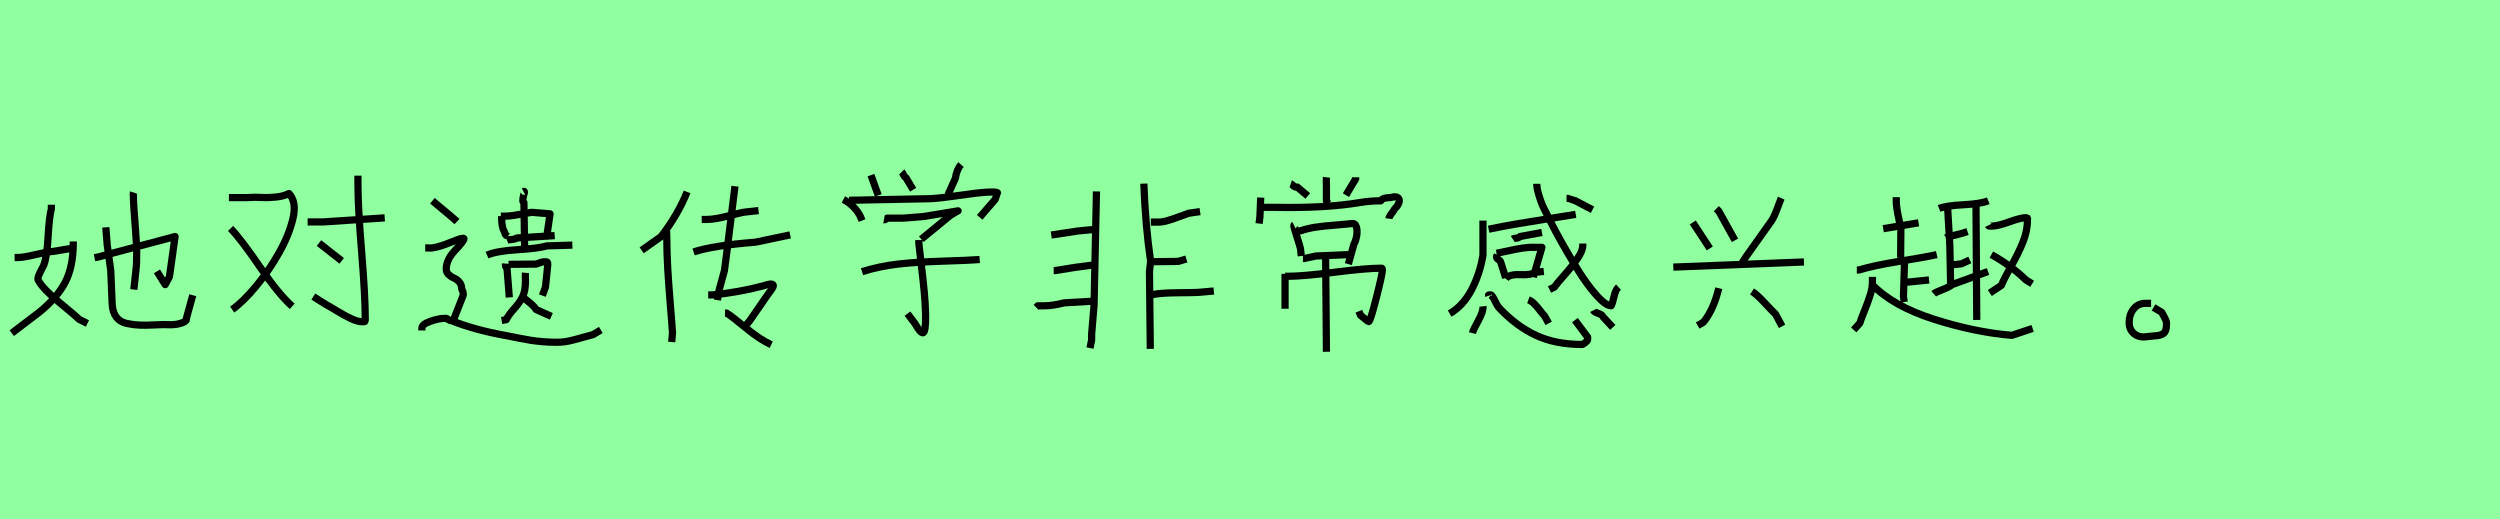<?xml version="1.0" encoding="utf-8" standalone="no"?>
<!DOCTYPE svg PUBLIC "-//W3C//DTD SVG 1.1//EN"
  "http://www.w3.org/Graphics/SVG/1.1/DTD/svg11.dtd">
<svg xmlns:xlink="http://www.w3.org/1999/xlink" width="346.5pt" height="72pt" viewBox="0 0 346.5 72" xmlns="http://www.w3.org/2000/svg" version="1.1">
 <defs>
  <style type="text/css">*{stroke-linejoin: round; stroke-linecap: butt}</style>
 </defs>
 <g id="figure_1">
  <g id="patch_1">
   <path d="M 0 72 
L 346.5 72 
L 346.5 0 
L 0 0 
z
" style="fill: #8fff9f"/>
  </g>
  <g id="axes_1">
   <g id="patch_2">
    <path d="M 18.486 26.675 
Q 18.454 26.773 18.486 27.165 
Q 18.486 28.21 18.78 31.852 
Q 19.074 35.493 18.846 37.388 
L 18.552 40.131 
M 13.097 35.722 
L 13.587 35.624 
L 24.267 32.782 
L 23.483 38.368 
L 22.896 39.445 
L 21.752 37.616 
M 14.665 31.509 
L 14.861 33.958 
L 15.351 37.486 
L 15.547 42.156 
Q 15.612 43.299 16.135 43.969 
Q 16.657 44.639 17.588 44.835 
Q 18.519 45.03 19.384 45.063 
Q 20.25 45.096 21.458 45.03 
Q 22.667 44.965 23.288 44.998 
Q 23.581 45.03 24.169 44.981 
Q 24.757 44.932 25.345 44.704 
Q 25.933 44.475 25.835 44.116 
L 26.717 40.915 
M 10.158 33.468 
L 10.158 33.664 
Q 10.158 36.93 9.064 39.07 
Q 7.969 41.209 5.454 43.267 
L 1.633 46.174 
M 2.025 35.689 
L 2.515 35.689 
Q 3.233 35.689 4.948 35.281 
Q 6.663 34.873 7.414 34.84 
L 10.354 34.35 
M 7.12 28.373 
L 7.12 28.961 
Q 6.826 29.974 6.663 32.848 
Q 6.5 35.722 6.042 36.8 
Q 6.01 36.898 5.732 37.404 
Q 5.454 37.91 5.324 38.302 
Q 5.193 38.694 5.324 38.89 
Q 5.977 40.066 8.263 41.944 
Q 10.55 43.822 10.942 44.247 
L 12.117 44.835 
" clip-path="url(#p098d780f07)" style="fill: none; stroke: #000000; stroke-linejoin: miter"/>
   </g>
  </g>
  <g id="axes_2">
   <g id="patch_3">
    <path d="M 44.212 33.683 
L 47.361 36.157 
M 49.611 24.348 
L 49.611 25.585 
Q 49.611 28.659 50.117 34.845 
Q 50.623 41.031 50.623 44.143 
Q 50.623 44.518 50.585 44.555 
Q 50.548 44.593 50.173 44.593 
Q 49.573 44.593 48.655 44.161 
Q 47.736 43.73 46.668 43.074 
Q 45.599 42.418 45.224 42.231 
L 43.425 41.106 
M 42.637 30.759 
L 43.087 30.759 
L 44.774 30.759 
L 53.322 30.197 
M 31.953 31.659 
Q 33.378 33.121 36.021 36.982 
Q 38.664 40.844 40.501 42.456 
M 31.728 27.385 
L 34.315 27.385 
Q 35.289 27.31 36.227 27.366 
Q 37.164 27.422 38.251 27.31 
Q 39.338 27.197 40.051 26.822 
Q 41.138 27.985 40.613 30.253 
Q 40.088 32.521 38.701 34.995 
Q 37.314 37.47 35.496 39.663 
Q 33.677 41.856 32.178 42.906 
" clip-path="url(#p83ae4b29b8)" style="fill: none; stroke: #000000; stroke-linejoin: miter"/>
   </g>
  </g>
  <g id="axes_3">
   <g id="patch_4">
    <path d="M 59.933 27.827 
Q 62.846 30.242 63.343 30.704 
M 58.476 45.803 
L 58.476 45.483 
Q 58.476 44.95 59.631 44.542 
Q 60.786 44.133 61.532 44.133 
Q 61.851 44.098 61.94 44.151 
Q 62.029 44.204 62.153 44.311 
Q 62.278 44.417 62.597 44.453 
Q 65.83 45.732 69.951 46.478 
Q 70.662 46.62 71.852 46.851 
Q 73.042 47.082 73.593 47.171 
Q 74.143 47.259 75.12 47.348 
Q 76.097 47.437 77.199 47.437 
Q 78.051 47.437 78.868 47.259 
Q 79.686 47.082 80.662 46.798 
Q 81.639 46.513 82.208 46.371 
L 83.274 45.732 
M 58.938 34.363 
L 59.364 34.363 
Q 60.288 34.506 63.024 33.369 
Q 64.267 32.871 64.303 33.084 
Q 64.338 33.369 63.024 34.754 
Q 61.851 35.998 61.851 37.312 
Q 61.851 37.738 62.189 38.058 
Q 62.526 38.378 62.917 38.538 
Q 63.308 38.698 63.645 39.071 
Q 63.983 39.444 63.983 39.977 
Q 63.983 40.048 64.089 40.261 
Q 64.196 40.474 64.196 40.616 
L 64.196 40.936 
L 62.811 44.453 
M 72.296 41.113 
Q 72.758 41.398 73.433 41.966 
Q 74.108 42.534 74.286 42.89 
L 76.417 43.849 
M 72.829 37.809 
Q 72.793 38.236 72.829 38.982 
Q 72.829 40.332 72.42 41.149 
Q 72.012 41.966 71.266 42.783 
Q 70.52 43.6 70.164 44.311 
L 69.525 44.417 
M 70.484 36.637 
L 74.321 36.602 
Q 74.428 36.566 74.659 36.477 
Q 74.889 36.388 75.085 36.335 
Q 75.28 36.282 75.493 36.282 
Q 75.529 36.282 75.564 36.282 
Q 75.813 36.282 75.866 36.335 
Q 75.92 36.388 75.92 36.708 
Q 75.92 36.744 75.6 39.799 
L 75.174 40.971 
M 70.058 36.531 
Q 70.022 37.063 70.271 37.17 
L 70.591 41.22 
M 67.5 35.358 
Q 68.814 34.79 71.71 34.612 
Q 74.605 34.434 75.813 34.079 
L 79.33 33.973 
M 72.545 26.548 
Q 72.687 26.477 72.687 26.619 
Q 72.687 26.725 72.58 27.045 
Q 72.332 28.004 72.616 28.075 
L 72.722 34.932 
M 70.271 33.298 
Q 70.449 33.227 70.928 33.191 
Q 71.408 33.156 71.657 32.978 
L 76.879 32.658 
M 69.418 29.958 
L 69.951 29.958 
Q 70.484 29.958 71.106 29.869 
Q 71.728 29.781 72.491 29.638 
Q 73.255 29.496 73.682 29.425 
L 76.239 29.638 
L 75.813 32.552 
L 75.493 32.978 
M 69.525 29.958 
L 69.525 30.278 
Q 69.561 31.557 69.845 31.983 
Q 69.987 32.481 70.164 32.623 
Q 70.236 32.658 70.378 32.765 
" clip-path="url(#pe45bce294b)" style="fill: none; stroke: #000000; stroke-linejoin: miter"/>
   </g>
  </g>
  <g id="axes_4">
   <g id="patch_5">
    <path d="M 96.132 34.92 
Q 98.869 34.02 104.68 33.571 
L 109.516 32.558 
M 97.257 30.421 
L 97.819 30.421 
Q 98.606 30.421 99.487 30.253 
Q 100.368 30.084 101.437 29.803 
Q 102.505 29.522 103.105 29.409 
L 105.13 29.184 
M 100.481 43.393 
L 100.706 43.393 
Q 101.531 43.918 103.405 45.474 
Q 105.28 47.029 106.892 47.779 
M 98.157 40.881 
L 98.719 40.881 
Q 102.468 40.506 105.842 39.606 
Q 106.704 39.307 106.985 39.382 
Q 107.267 39.456 107.154 39.738 
Q 107.042 40.019 106.404 40.844 
L 103.892 44.48 
L 103.33 45.155 
M 101.868 25.81 
L 100.743 34.92 
Q 100.406 37.47 100.406 37.507 
L 99.656 40.244 
L 99.431 41.593 
M 92.421 31.884 
Q 92.383 31.996 92.402 32.502 
Q 92.421 33.008 92.421 33.121 
Q 92.421 35.033 92.552 37.282 
Q 92.683 39.531 92.908 42.212 
Q 93.133 44.892 93.208 46.167 
L 93.095 47.404 
M 95.232 26.598 
Q 93.995 29.709 91.633 32.783 
L 88.934 34.695 
" clip-path="url(#p8d728326b9)" style="fill: none; stroke: #000000; stroke-linejoin: miter"/>
   </g>
  </g>
  <g id="axes_5">
   <g id="patch_6">
    <path d="M 119.477 37.657 
Q 121.839 36.907 124.426 36.607 
Q 127.013 36.307 130.705 36.195 
Q 134.398 36.082 135.785 35.97 
M 127.35 33.271 
L 127.35 33.721 
Q 127.463 34.808 127.706 36.832 
Q 127.95 38.857 128.1 40.45 
Q 128.25 42.043 128.287 43.58 
Q 128.325 46.092 127.912 46.13 
Q 127.538 46.13 126.825 44.855 
L 125.775 43.468 
M 122.514 30.459 
Q 122.701 30.496 122.964 30.234 
L 125.213 30.234 
Q 125.251 30.234 128.025 30.009 
L 132.786 29.222 
Q 132.561 29.334 132.167 29.578 
Q 131.774 29.822 131.661 29.897 
L 127.687 33.158 
M 117.678 27.76 
L 129.037 27.535 
Q 130.387 27.46 132.955 27.085 
Q 135.523 26.71 136.797 26.635 
Q 138.26 26.56 138.26 26.748 
Q 138.26 26.785 137.922 27.647 
L 135.785 30.122 
M 116.89 27.647 
Q 118.465 28.472 119.252 30.009 
L 119.477 30.571 
M 133.198 22.811 
Q 132.599 23.486 132.411 24.723 
L 131.399 26.972 
M 124.988 23.823 
Q 125.063 23.898 125.213 24.217 
Q 125.363 24.536 125.551 24.611 
L 126.563 26.298 
M 120.714 24.273 
L 121.727 27.085 
" clip-path="url(#p09f119bfec)" style="fill: none; stroke: #000000; stroke-linejoin: miter"/>
   </g>
  </g>
  <g id="axes_6">
   <g id="patch_7">
    <path d="M 159.655 40.856 
Q 160.7 40.595 163.18 40.576 
Q 165.661 40.557 166.109 40.52 
L 168.235 40.334 
M 143.615 42.609 
L 143.839 42.385 
L 144.734 42.385 
Q 145.891 42.385 147.495 41.975 
L 151.411 41.751 
M 159.245 36.268 
L 159.581 36.268 
L 160.028 36.268 
L 163.311 36.23 
L 164.43 35.895 
M 146.04 37.499 
L 146.264 37.499 
L 149.061 37.051 
L 151.635 36.715 
M 159.506 30.784 
L 160.513 30.784 
Q 161.11 30.784 161.819 30.579 
Q 162.528 30.374 163.423 30.038 
Q 164.318 29.702 164.766 29.553 
L 166.332 29.329 
M 145.704 32.575 
L 149.397 32.015 
L 151.747 31.791 
L 151.859 31.679 
M 158.536 25.45 
Q 158.76 31.344 159.469 36.156 
Q 159.469 36.491 159.375 37.107 
Q 159.282 37.722 159.32 38.058 
L 159.431 48.354 
M 151.971 26.532 
L 151.635 42.311 
L 151.299 46.339 
L 151.299 46.675 
L 151.299 47.123 
L 151.076 48.242 
" clip-path="url(#p6d5421fa90)" style="fill: none; stroke: #000000; stroke-linejoin: miter"/>
   </g>
  </g>
  <g id="axes_7">
   <g id="patch_8">
    <path d="M 183.731 35.595 
L 183.844 48.754 
M 178.108 38.294 
L 178.445 38.294 
Q 180.582 38.294 184.969 37.732 
Q 189.355 37.17 191.492 37.17 
Q 191.604 37.17 191.604 37.395 
Q 191.604 37.957 190.761 41.275 
Q 189.917 44.593 189.692 44.593 
Q 189.655 44.593 188.568 43.693 
L 188.343 43.13 
M 178.108 37.957 
L 178.108 42.793 
M 180.582 35.82 
L 180.807 35.82 
Q 180.845 35.82 182.382 35.483 
L 187.555 35.258 
M 179.907 31.996 
L 180.245 31.996 
Q 181.22 31.659 182.326 31.49 
Q 183.431 31.321 185.137 31.19 
Q 186.843 31.059 187.33 30.984 
Q 187.855 30.909 188.005 31.49 
Q 188.155 32.071 188.024 32.746 
Q 187.893 33.421 187.668 33.796 
L 186.881 36.607 
M 179.345 31.209 
Q 179.27 31.246 179.458 31.865 
Q 179.645 32.483 179.907 33.308 
Q 180.17 34.133 180.245 34.47 
L 180.357 35.483 
M 183.844 24.573 
Q 183.806 24.873 183.844 25.81 
L 183.844 27.835 
L 184.069 28.172 
M 187.893 24.573 
L 187.893 24.798 
L 186.543 27.047 
M 178.895 25.473 
Q 179.008 25.51 179.27 25.754 
Q 179.533 25.998 179.795 25.923 
L 181.257 27.16 
M 174.846 28.734 
L 176.646 28.734 
Q 183.619 28.884 188.568 28.06 
Q 189.88 27.835 191.379 27.835 
Q 191.604 27.385 192.729 27.385 
Q 193.479 27.16 193.76 27.404 
Q 194.041 27.647 193.891 28.097 
Q 193.741 28.547 193.291 28.959 
Q 193.216 29.147 192.879 29.578 
Q 192.541 30.009 192.504 30.309 
M 174.734 27.385 
L 174.621 30.084 
L 174.509 30.984 
" clip-path="url(#pb5c91ffdda)" style="fill: none; stroke: #000000; stroke-linejoin: miter"/>
   </g>
  </g>
  <g id="axes_8">
   <g id="patch_9">
    <path d="M 220.835 43.018 
Q 220.948 43.243 221.51 43.43 
Q 222.072 43.618 222.185 43.918 
L 223.534 45.38 
M 211.838 41.556 
Q 212.25 41.706 212.644 42.1 
Q 213.037 42.493 213.45 43.037 
Q 213.862 43.58 214.087 43.805 
L 214.649 44.818 
M 206.327 40.994 
Q 206.289 40.881 206.327 40.881 
Q 206.364 40.881 206.477 40.881 
Q 206.627 40.881 206.664 40.881 
Q 206.927 41.106 207.226 41.762 
Q 207.526 42.418 207.789 42.681 
Q 210.188 45.23 212.906 46.486 
Q 215.624 47.742 219.261 47.742 
Q 219.411 47.742 219.729 47.479 
Q 220.048 47.217 220.048 47.067 
L 220.048 46.729 
L 218.286 44.368 
M 205.539 42.456 
Q 205.614 43.13 204.902 44.424 
Q 204.19 45.717 204.077 46.167 
M 217.124 27.497 
L 217.349 27.497 
Q 217.386 27.497 218.361 27.835 
L 220.723 29.072 
M 219.373 33.758 
L 219.373 33.983 
Q 219.373 34.77 218.623 35.857 
Q 217.874 36.945 216.805 38.144 
Q 215.737 39.344 215.437 39.794 
L 214.762 40.131 
M 213 25.473 
L 213 25.698 
Q 213.075 26.41 213.337 27.216 
Q 213.6 28.022 213.768 28.416 
Q 213.937 28.809 214.481 29.859 
Q 215.024 30.909 215.099 31.096 
Q 215.549 31.996 216.449 33.608 
Q 217.349 35.22 218.642 37.32 
Q 219.935 39.419 221.248 40.9 
Q 222.56 42.381 223.31 42.381 
Q 223.497 42.043 223.703 41.106 
Q 223.909 40.169 224.322 39.794 
M 208.689 38.632 
Q 209.176 37.994 210.676 38.069 
Q 212.175 38.144 212.85 37.732 
L 213.975 37.62 
M 207.414 35.108 
Q 207.864 35.033 209.026 34.77 
Q 210.188 34.508 211.088 34.377 
Q 211.988 34.245 212.812 34.283 
L 213.712 34.283 
L 212.513 38.407 
M 207.526 35.333 
L 207.414 35.558 
Q 207.414 35.82 207.695 35.989 
Q 207.976 36.157 208.014 36.382 
L 208.689 38.519 
M 209.663 33.121 
Q 209.776 33.046 210.151 33.008 
Q 210.526 32.971 210.676 32.783 
L 213.712 32.221 
M 200.928 43.468 
Q 202.803 42.381 203.965 40.15 
Q 205.127 37.919 205.539 35.37 
L 205.539 30.571 
M 206.327 31.771 
Q 208.501 31.321 210.282 31.021 
Q 212.063 30.721 214.425 30.347 
Q 216.786 29.972 218.398 29.709 
" clip-path="url(#pacc7902945)" style="fill: none; stroke: #000000; stroke-linejoin: miter"/>
   </g>
  </g>
  <g id="axes_9">
   <g id="patch_10">
    <path d="M 242.831 40.394 
Q 243.543 40.844 244.63 42.025 
Q 245.717 43.205 246.092 43.543 
L 246.992 45.23 
M 238.22 39.944 
Q 237.507 42.943 236.083 44.668 
L 235.295 45.117 
M 246.88 27.46 
Q 246.73 27.797 246.317 28.922 
Q 245.905 30.047 245.53 30.609 
Q 244.855 31.584 241.931 35.67 
L 241.369 36.57 
M 237.882 28.922 
L 238.22 29.259 
L 240.469 33.308 
M 234.621 30.834 
L 236.982 34.433 
M 231.921 37.02 
L 250.029 36.307 
" clip-path="url(#p4e1caff58f)" style="fill: none; stroke: #000000; stroke-linejoin: miter"/>
   </g>
  </g>
  <g id="axes_10">
   <g id="patch_11">
    <path d="M 276.004 35.287 
Q 278.704 36.779 280.8 38.804 
L 281.653 39.337 
M 275.578 31.237 
Q 275.613 31.308 275.666 31.326 
Q 275.72 31.344 275.826 31.344 
Q 275.933 31.344 276.004 31.344 
Q 276.857 31.344 278.473 30.758 
Q 280.089 30.171 280.8 30.171 
Q 280.978 30.171 280.995 30.189 
Q 281.013 30.207 281.013 30.384 
Q 281.013 31.983 280.391 33.529 
Q 279.77 35.074 278.775 36.833 
Q 277.78 38.591 277.389 39.55 
L 275.791 40.616 
M 270.568 36.673 
L 270.888 36.673 
Q 270.924 36.673 271.847 36.566 
L 273.02 36.033 
M 269.716 32.942 
Q 269.822 32.871 272.061 32.303 
L 272.7 32.09 
M 273.872 28.359 
L 273.979 44.346 
M 268.011 40.723 
Q 268.259 40.509 269.236 40.136 
Q 270.213 39.763 270.568 39.444 
L 275.542 37.632 
M 269.929 28.573 
L 270.249 34.115 
L 270.355 39.337 
M 268.757 28.892 
Q 269.716 28.502 272.132 28.377 
Q 274.547 28.253 275.578 27.827 
M 259.484 39.444 
Q 262.362 42.428 268.028 44.24 
Q 273.695 46.052 278.846 46.478 
L 281.724 45.519 
M 259.52 38.378 
Q 259.52 38.449 259.52 39.124 
Q 259.52 39.906 259.2 40.918 
Q 258.88 41.931 258.401 43.103 
Q 257.921 44.275 257.779 44.773 
L 256.926 45.732 
M 264.174 39.124 
L 267.371 38.804 
M 263.961 36.353 
L 263.818 41.113 
L 263.925 41.859 
M 257.353 37.419 
L 257.672 37.419 
Q 259.591 36.815 263.321 36.211 
Q 267.051 35.607 268.437 35.287 
M 262.824 27.329 
L 262.824 27.862 
Q 262.824 28.395 262.93 29.052 
Q 263.037 29.709 263.214 30.509 
Q 263.392 31.308 263.463 31.699 
L 263.428 35.713 
M 261.012 31.699 
L 265.914 30.882 
" clip-path="url(#p55ea99b974)" style="fill: none; stroke: #000000; stroke-linejoin: miter"/>
   </g>
  </g>
  <g id="axes_11">
   <g id="patch_12">
    <path d="M 298.144 42.043 
Q 298.144 42.043 297.356 42.043 
Q 296.344 42.043 295.726 42.812 
Q 295.107 43.58 295.107 44.63 
Q 295.069 45.68 295.801 46.261 
Q 296.532 46.842 297.581 46.655 
Q 297.881 46.617 298.369 46.58 
Q 298.856 46.542 299.118 46.505 
Q 299.381 46.467 299.699 46.317 
Q 300.018 46.167 300.149 45.811 
Q 300.281 45.455 300.281 44.855 
Q 300.281 44.593 300.168 44.33 
Q 300.056 44.068 299.868 43.749 
Q 299.681 43.43 299.606 43.28 
L 298.481 42.606 
" clip-path="url(#ped5fc3a282)" style="fill: none; stroke: #000000; stroke-linejoin: miter"/>
   </g>
  </g>
 </g>
 <defs>
  <clipPath id="p098d780f07">
   <rect x="0" y="12.141" width="28.35" height="47.359"/>
  </clipPath>
  <clipPath id="p83ae4b29b8">
   <rect x="29.853" y="8.64" width="25.343" height="54.36"/>
  </clipPath>
  <clipPath id="pe45bce294b">
   <rect x="56.7" y="10.063" width="28.35" height="51.513"/>
  </clipPath>
  <clipPath id="p8d728326b9">
   <rect x="87.06" y="8.64" width="24.331" height="54.36"/>
  </clipPath>
  <clipPath id="p09f119bfec">
   <rect x="115.016" y="8.64" width="25.118" height="54.36"/>
  </clipPath>
  <clipPath id="p6d5421fa90">
   <rect x="141.75" y="8.776" width="28.35" height="54.089"/>
  </clipPath>
  <clipPath id="pb5c91ffdda">
   <rect x="172.634" y="8.64" width="23.281" height="54.36"/>
  </clipPath>
  <clipPath id="pacc7902945">
   <rect x="199.054" y="8.64" width="27.143" height="54.36"/>
  </clipPath>
  <clipPath id="p4e1caff58f">
   <rect x="230.047" y="8.64" width="21.856" height="54.36"/>
  </clipPath>
  <clipPath id="p55ea99b974">
   <rect x="255.15" y="10.063" width="28.35" height="51.513"/>
  </clipPath>
  <clipPath id="ped5fc3a282">
   <rect x="293.195" y="8.64" width="8.96" height="54.36"/>
  </clipPath>
 </defs>
</svg>
